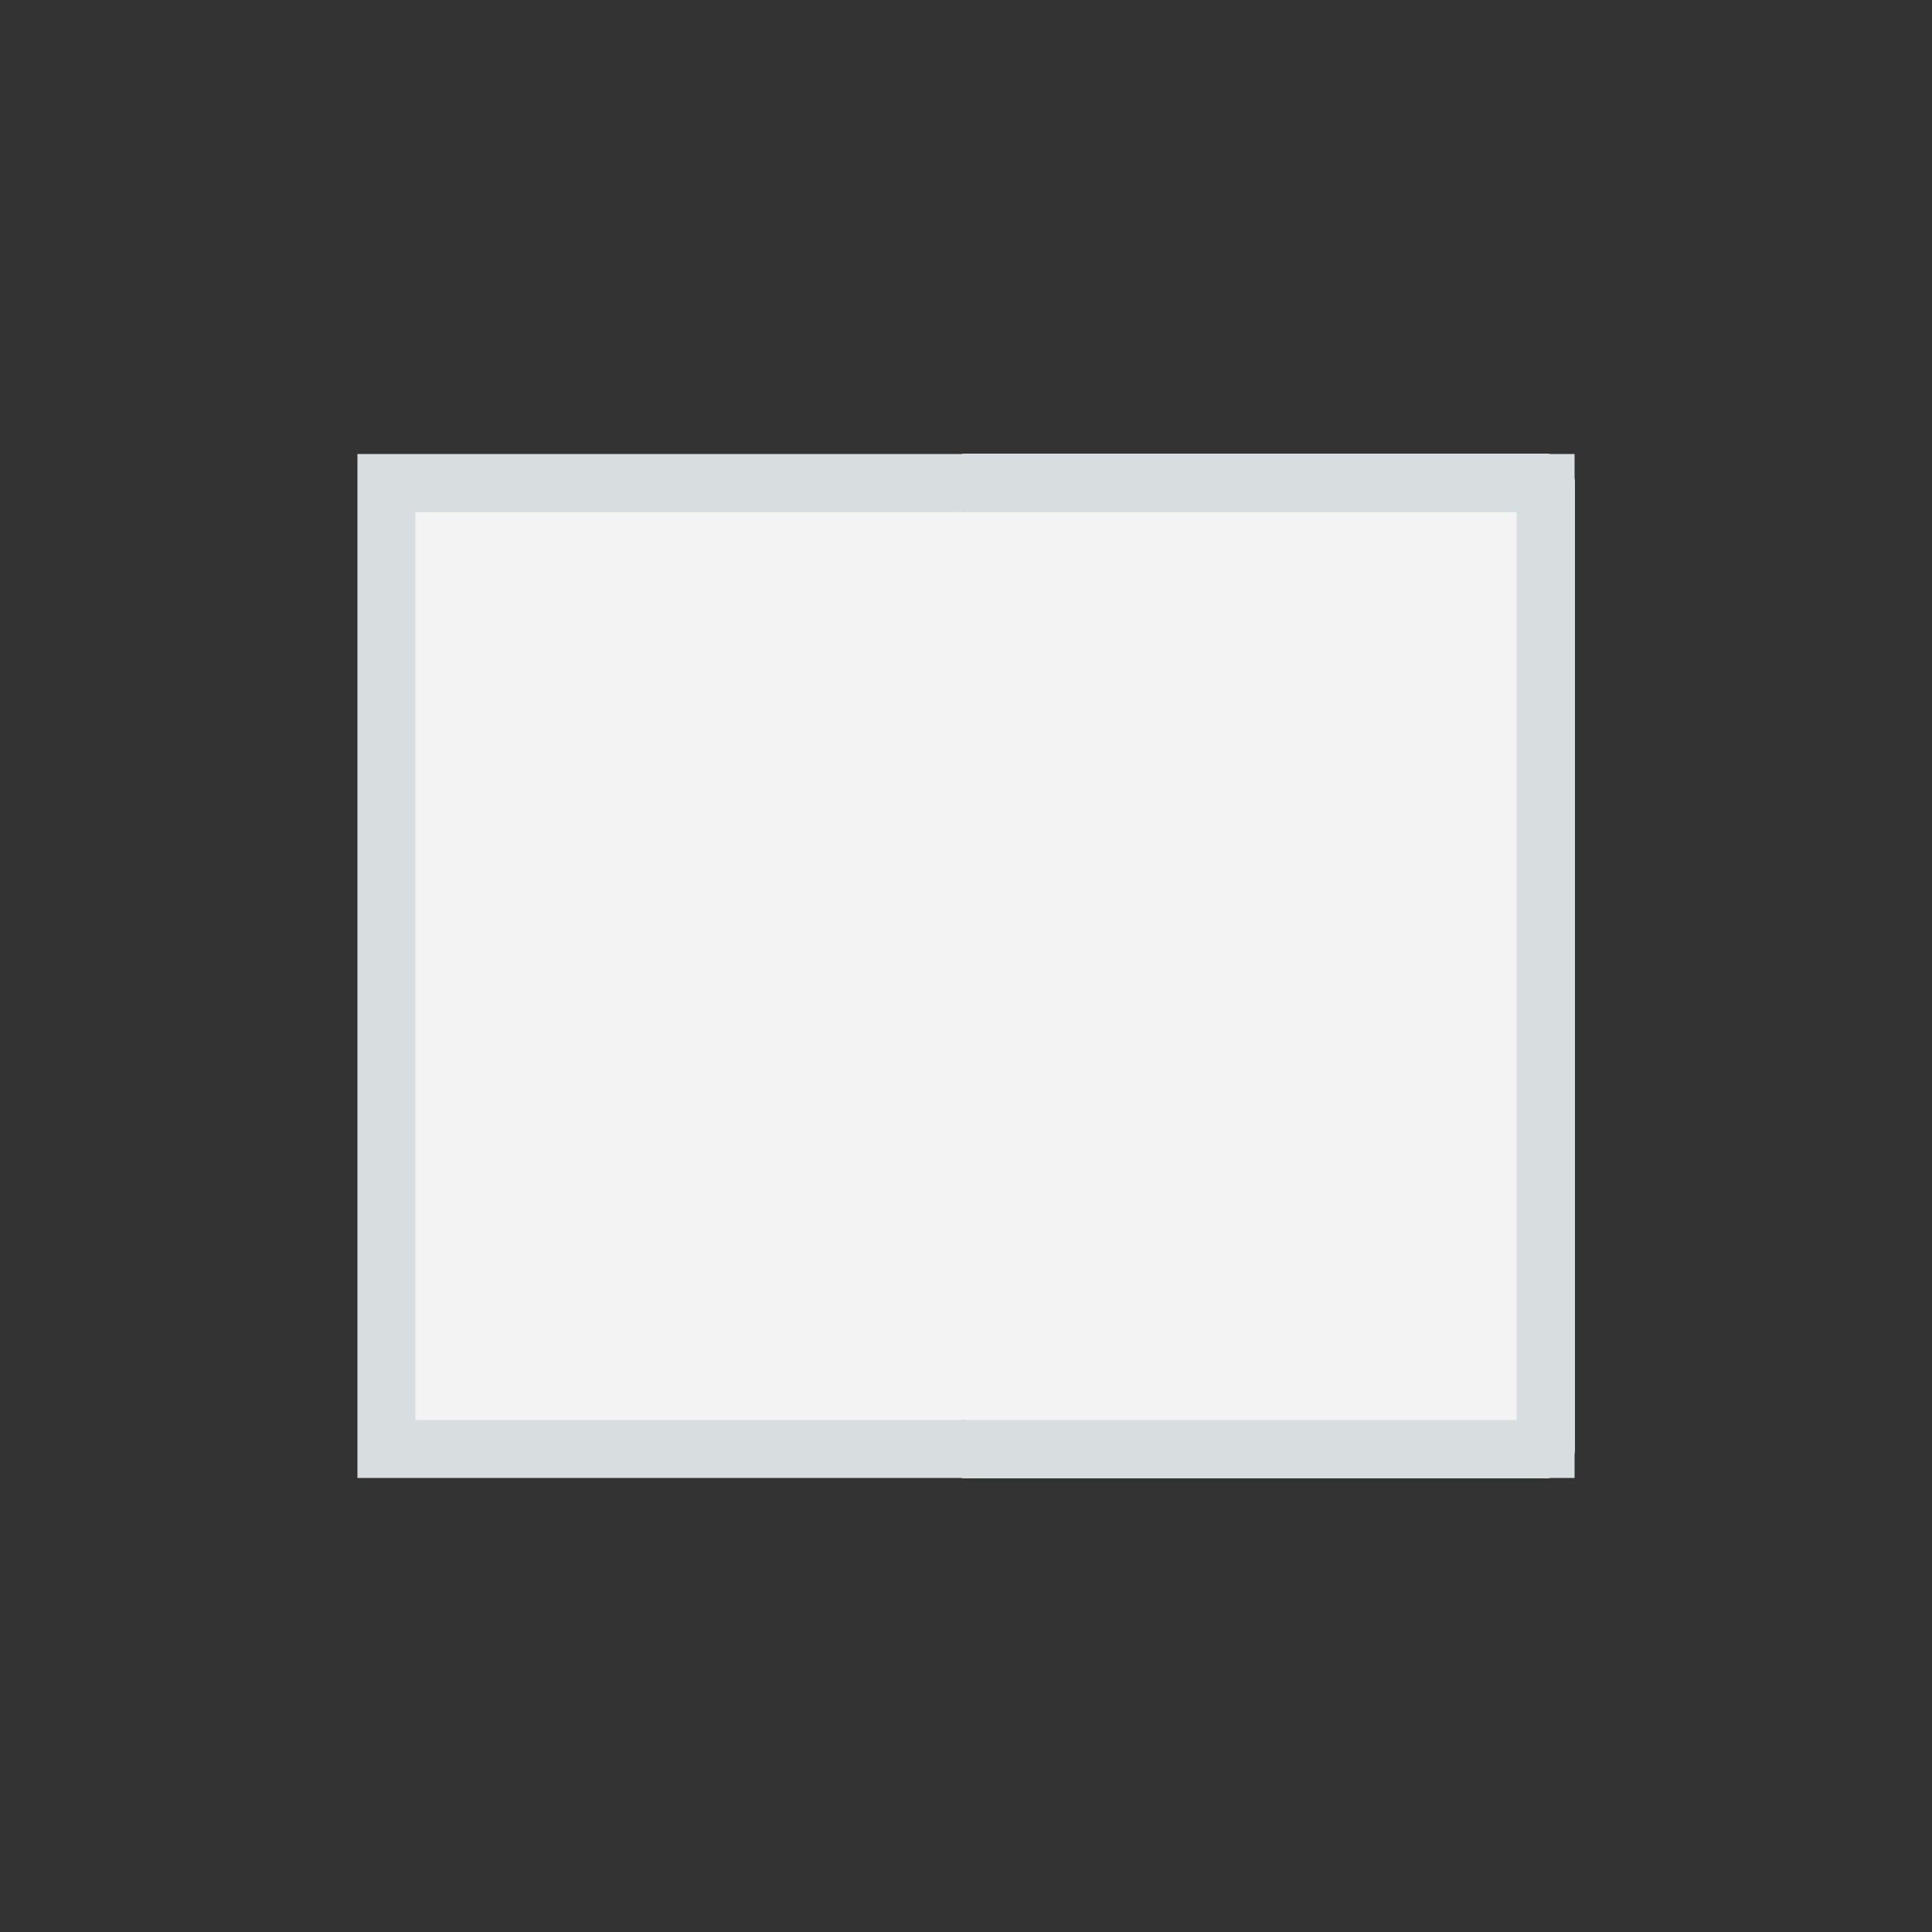 <svg xmlns="http://www.w3.org/2000/svg" xmlns:xlink="http://www.w3.org/1999/xlink" style="margin: auto; background: rgb(241, 242, 243); display: block;" width="200px" height="200px" viewBox="0 0 100 100" preserveAspectRatio="xMidYMid">
<rect x="0" y="0" width="100" height="100" fill="#333333" stroke="none"/>
<path d="M20 25L80 25L80 75L20 75Z" fill="#f3f3f3" stroke="#d8dddf" stroke-width="3"></path><path d="M50 25L80 25L80 75L50 75" fill="#f3f3f3" stroke="#d8dddf" stroke-width="3" stroke-linejoin="round" stroke-linecap="round">
  <animate attributeName="d" dur="1s" repeatCount="indefinite" begin="0s" keyTimes="0;0.5;0.501;1" values="M50 25L80 25L80 75L50 75;M50 25L50 20L50 80L50 75;M50 25L80 25L80 75L50 75;M50 25L80 25L80 75L50 75"></animate>
  <animate attributeName="opacity" dur="1s" repeatCount="indefinite" begin="0s" keyTimes="0;0.5;0.5;1" values="1;1;0;0"></animate>
</path><path d="M50 25L80 25L80 75L50 75" fill="#f3f3f3" stroke="#d8dddf" stroke-width="3" stroke-linejoin="round" stroke-linecap="round">
  <animate attributeName="d" dur="1s" repeatCount="indefinite" begin="-0.166s" keyTimes="0;0.5;0.501;1" values="M50 25L80 25L80 75L50 75;M50 25L50 20L50 80L50 75;M50 25L80 25L80 75L50 75;M50 25L80 25L80 75L50 75"></animate>
  <animate attributeName="opacity" dur="1s" repeatCount="indefinite" begin="-0.166s" keyTimes="0;0.5;0.5;1" values="1;1;0;0"></animate>
</path><path d="M50 25L80 25L80 75L50 75" fill="#f3f3f3" stroke="#d8dddf" stroke-width="3" stroke-linejoin="round" stroke-linecap="round">
  <animate attributeName="d" dur="1s" repeatCount="indefinite" begin="-0.33s" keyTimes="0;0.5;0.501;1" values="M50 25L80 25L80 75L50 75;M50 25L50 20L50 80L50 75;M50 25L80 25L80 75L50 75;M50 25L80 25L80 75L50 75"></animate>
  <animate attributeName="opacity" dur="1s" repeatCount="indefinite" begin="-0.33s" keyTimes="0;0.5;0.5;1" values="1;1;0;0"></animate>
</path><path d="M50 25L80 25L80 75L50 75" fill="#f3f3f3" stroke="#d8dddf" stroke-width="3" stroke-linejoin="round" stroke-linecap="round">
  <animate attributeName="d" dur="1s" repeatCount="indefinite" begin="-0.33s" keyTimes="0;0.499;0.5;1" values="M50 25L20 25L20 75L50 75;M50 25L20 25L20 75L50 75;M50 25L50 20L50 80L50 75;M50 25L20 25L20 75L50 75"></animate>
  <animate attributeName="opacity" dur="1s" repeatCount="indefinite" begin="-0.33s" keyTimes="0;0.5;0.5;1" values="0;0;1;1"></animate>
</path><path d="M50 25L80 25L80 75L50 75" fill="#f3f3f3" stroke="#d8dddf" stroke-width="3" stroke-linejoin="round" stroke-linecap="round">
  <animate attributeName="d" dur="1s" repeatCount="indefinite" begin="-0.166s" keyTimes="0;0.499;0.5;1" values="M50 25L20 25L20 75L50 75;M50 25L20 25L20 75L50 75;M50 25L50 20L50 80L50 75;M50 25L20 25L20 75L50 75"></animate>
  <animate attributeName="opacity" dur="1s" repeatCount="indefinite" begin="-0.166s" keyTimes="0;0.5;0.5;1" values="0;0;1;1"></animate>
</path><path d="M50 25L80 25L80 75L50 75" fill="#f3f3f3" stroke="#d8dddf" stroke-width="3" stroke-linejoin="round" stroke-linecap="round">
  <animate attributeName="d" dur="1s" repeatCount="indefinite" begin="0s" keyTimes="0;0.499;0.5;1" values="M50 25L20 25L20 75L50 75;M50 25L20 25L20 75L50 75;M50 25L50 20L50 80L50 75;M50 25L20 25L20 75L50 75"></animate>
  <animate attributeName="opacity" dur="1s" repeatCount="indefinite" begin="0s" keyTimes="0;0.5;0.5;1" values="0;0;1;1"></animate>
</path>
</svg>
